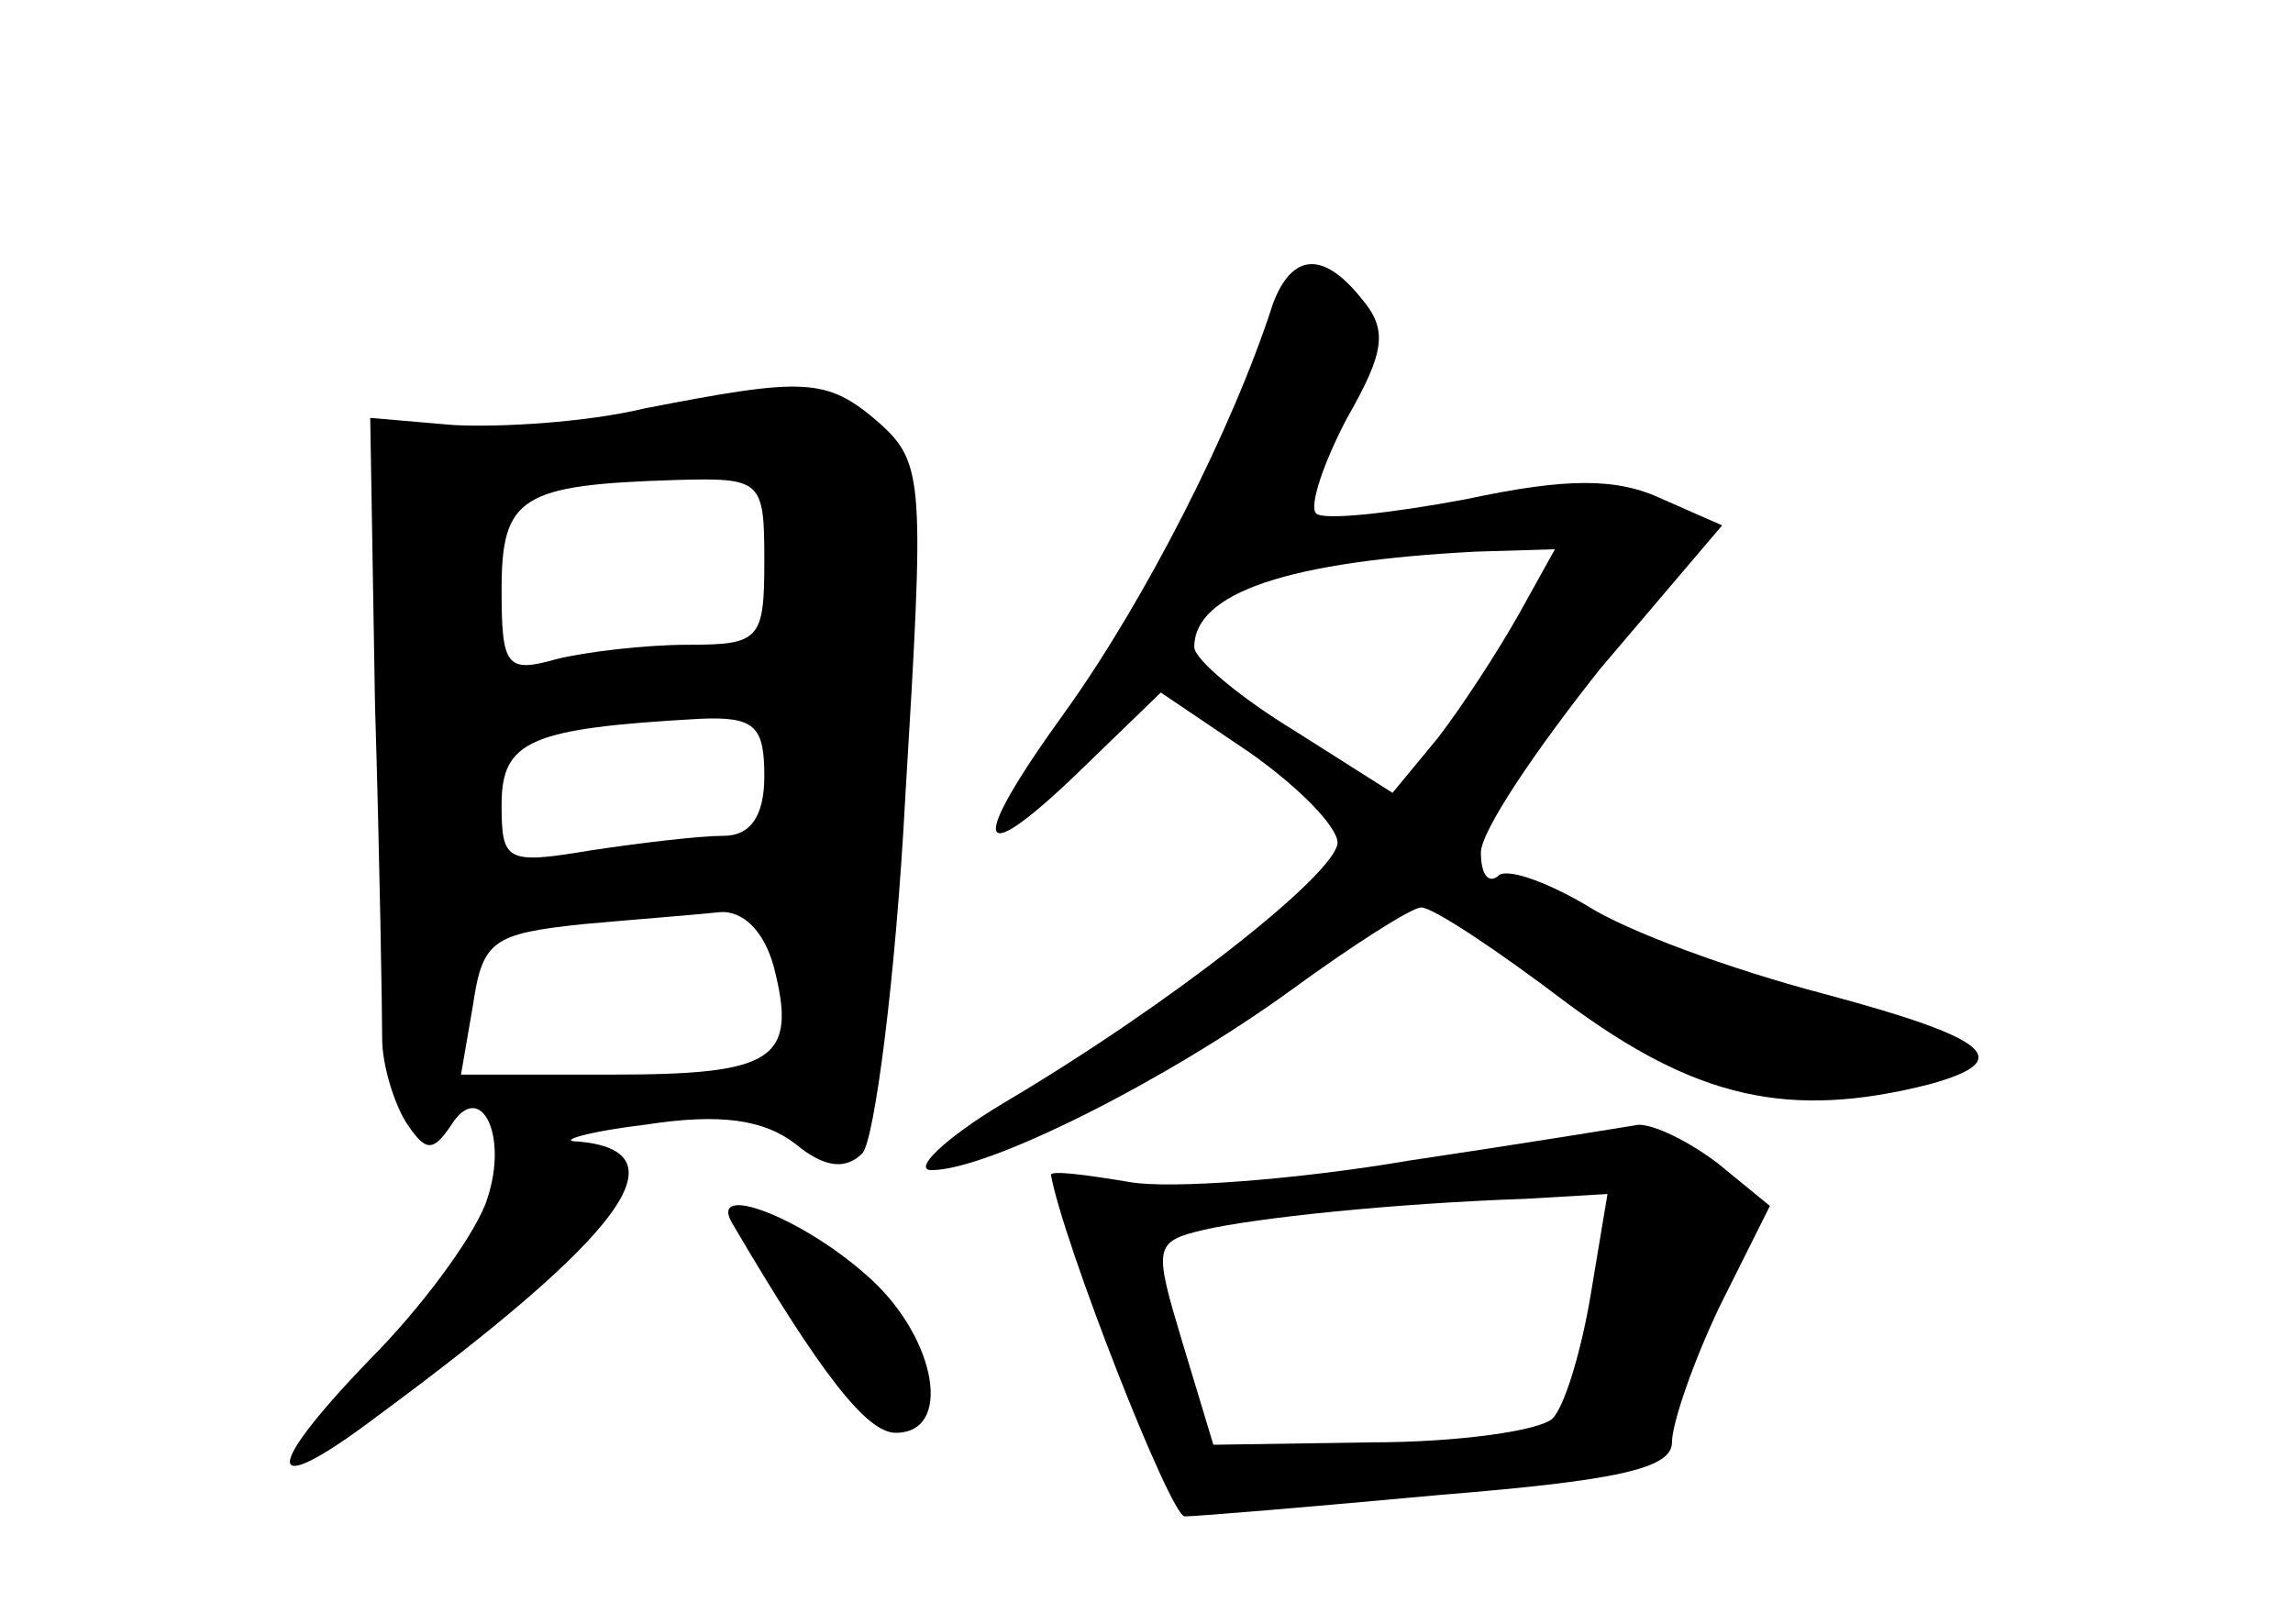 <?xml version="1.0" standalone="no"?>
<!DOCTYPE svg PUBLIC "-//W3C//DTD SVG 20010904//EN"
 "http://www.w3.org/TR/2001/REC-SVG-20010904/DTD/svg10.dtd">
<svg version="1.0" xmlns="http://www.w3.org/2000/svg"
 width="96pt" height="68pt" viewBox="0 0 96 68"
 preserveAspectRatio="xMidYMid meet">
<g transform="translate(0,68) scale(0.1,-0.1)"
fill="#000000" stroke="none">
<path d="M533 553 c-17 -53 -54 -125 -87 -171 -42 -58 -38 -68 9 -22 l31 30
37 -25 c20 -14 37 -31 37 -38 -1 -13 -69 -67 -140 -109 -25 -15 -38 -28 -30
-28 24 0 99 38 150 75 26 19 51 35 55 35 5 0 32 -18 61 -40 54 -40 93 -49 152
-34 36 10 26 19 -45 38 -38 10 -82 26 -99 37 -17 10 -34 16 -37 12 -4 -3 -7 1
-7 10 0 9 23 43 50 77 l51 60 -25 11 c-19 9 -40 9 -82 0 -32 -6 -60 -9 -63 -6
-3 3 3 21 13 40 16 28 17 37 6 50 -16 20 -29 19 -37 -2z m103 -130 c-9 -16
-24 -39 -34 -52 l-19 -23 -41 26 c-23 14 -42 30 -42 35 0 23 40 36 118 40 l33
1 -15 -27z"/>
<path d="M270 509 c-25 -6 -61 -8 -80 -7 l-35 3 2 -120 c2 -66 3 -129 3 -140
0 -11 5 -27 10 -35 8 -12 11 -13 19 -1 12 19 24 -4 15 -31 -4 -13 -24 -41 -45
-63 -50 -51 -50 -65 -1 -28 103 76 129 111 84 115 -9 0 3 4 28 7 32 5 50 2 63
-8 12 -10 21 -11 28 -4 5 5 14 73 18 149 8 132 8 140 -11 157 -22 19 -31 19
-98 6z m50 -64 c0 -33 -2 -35 -32 -35 -18 0 -43 -3 -55 -6 -21 -6 -23 -3 -23
29 0 39 8 44 73 46 36 1 37 0 37 -34z m0 -90 c0 -17 -6 -25 -17 -25 -10 0 -35
-3 -55 -6 -36 -6 -38 -5 -38 19 0 27 12 32 83 36 23 1 27 -3 27 -24z m4 -80
c10 -39 0 -45 -68 -45 l-63 0 5 29 c4 27 8 30 46 34 22 2 48 4 57 5 10 1 19
-8 23 -23z"/>
<path d="M590 194 c-47 -8 -100 -12 -117 -9 -18 3 -33 5 -33 3 5 -28 50 -143
56 -143 5 0 53 4 107 9 74 6 97 11 97 22 0 8 9 34 20 57 l21 42 -22 18 c-12 9
-26 16 -33 16 -6 -1 -49 -8 -96 -15z m76 -56 c-4 -24 -11 -47 -16 -52 -5 -5
-39 -10 -76 -10 l-66 -1 -13 43 c-12 40 -12 42 9 47 22 5 78 11 135 13 l34 2
-7 -42z"/>
<path d="M307 167 c37 -63 56 -87 68 -87 24 0 17 39 -10 64 -28 26 -70 42 -58
23z"/>
</g>
</svg>
